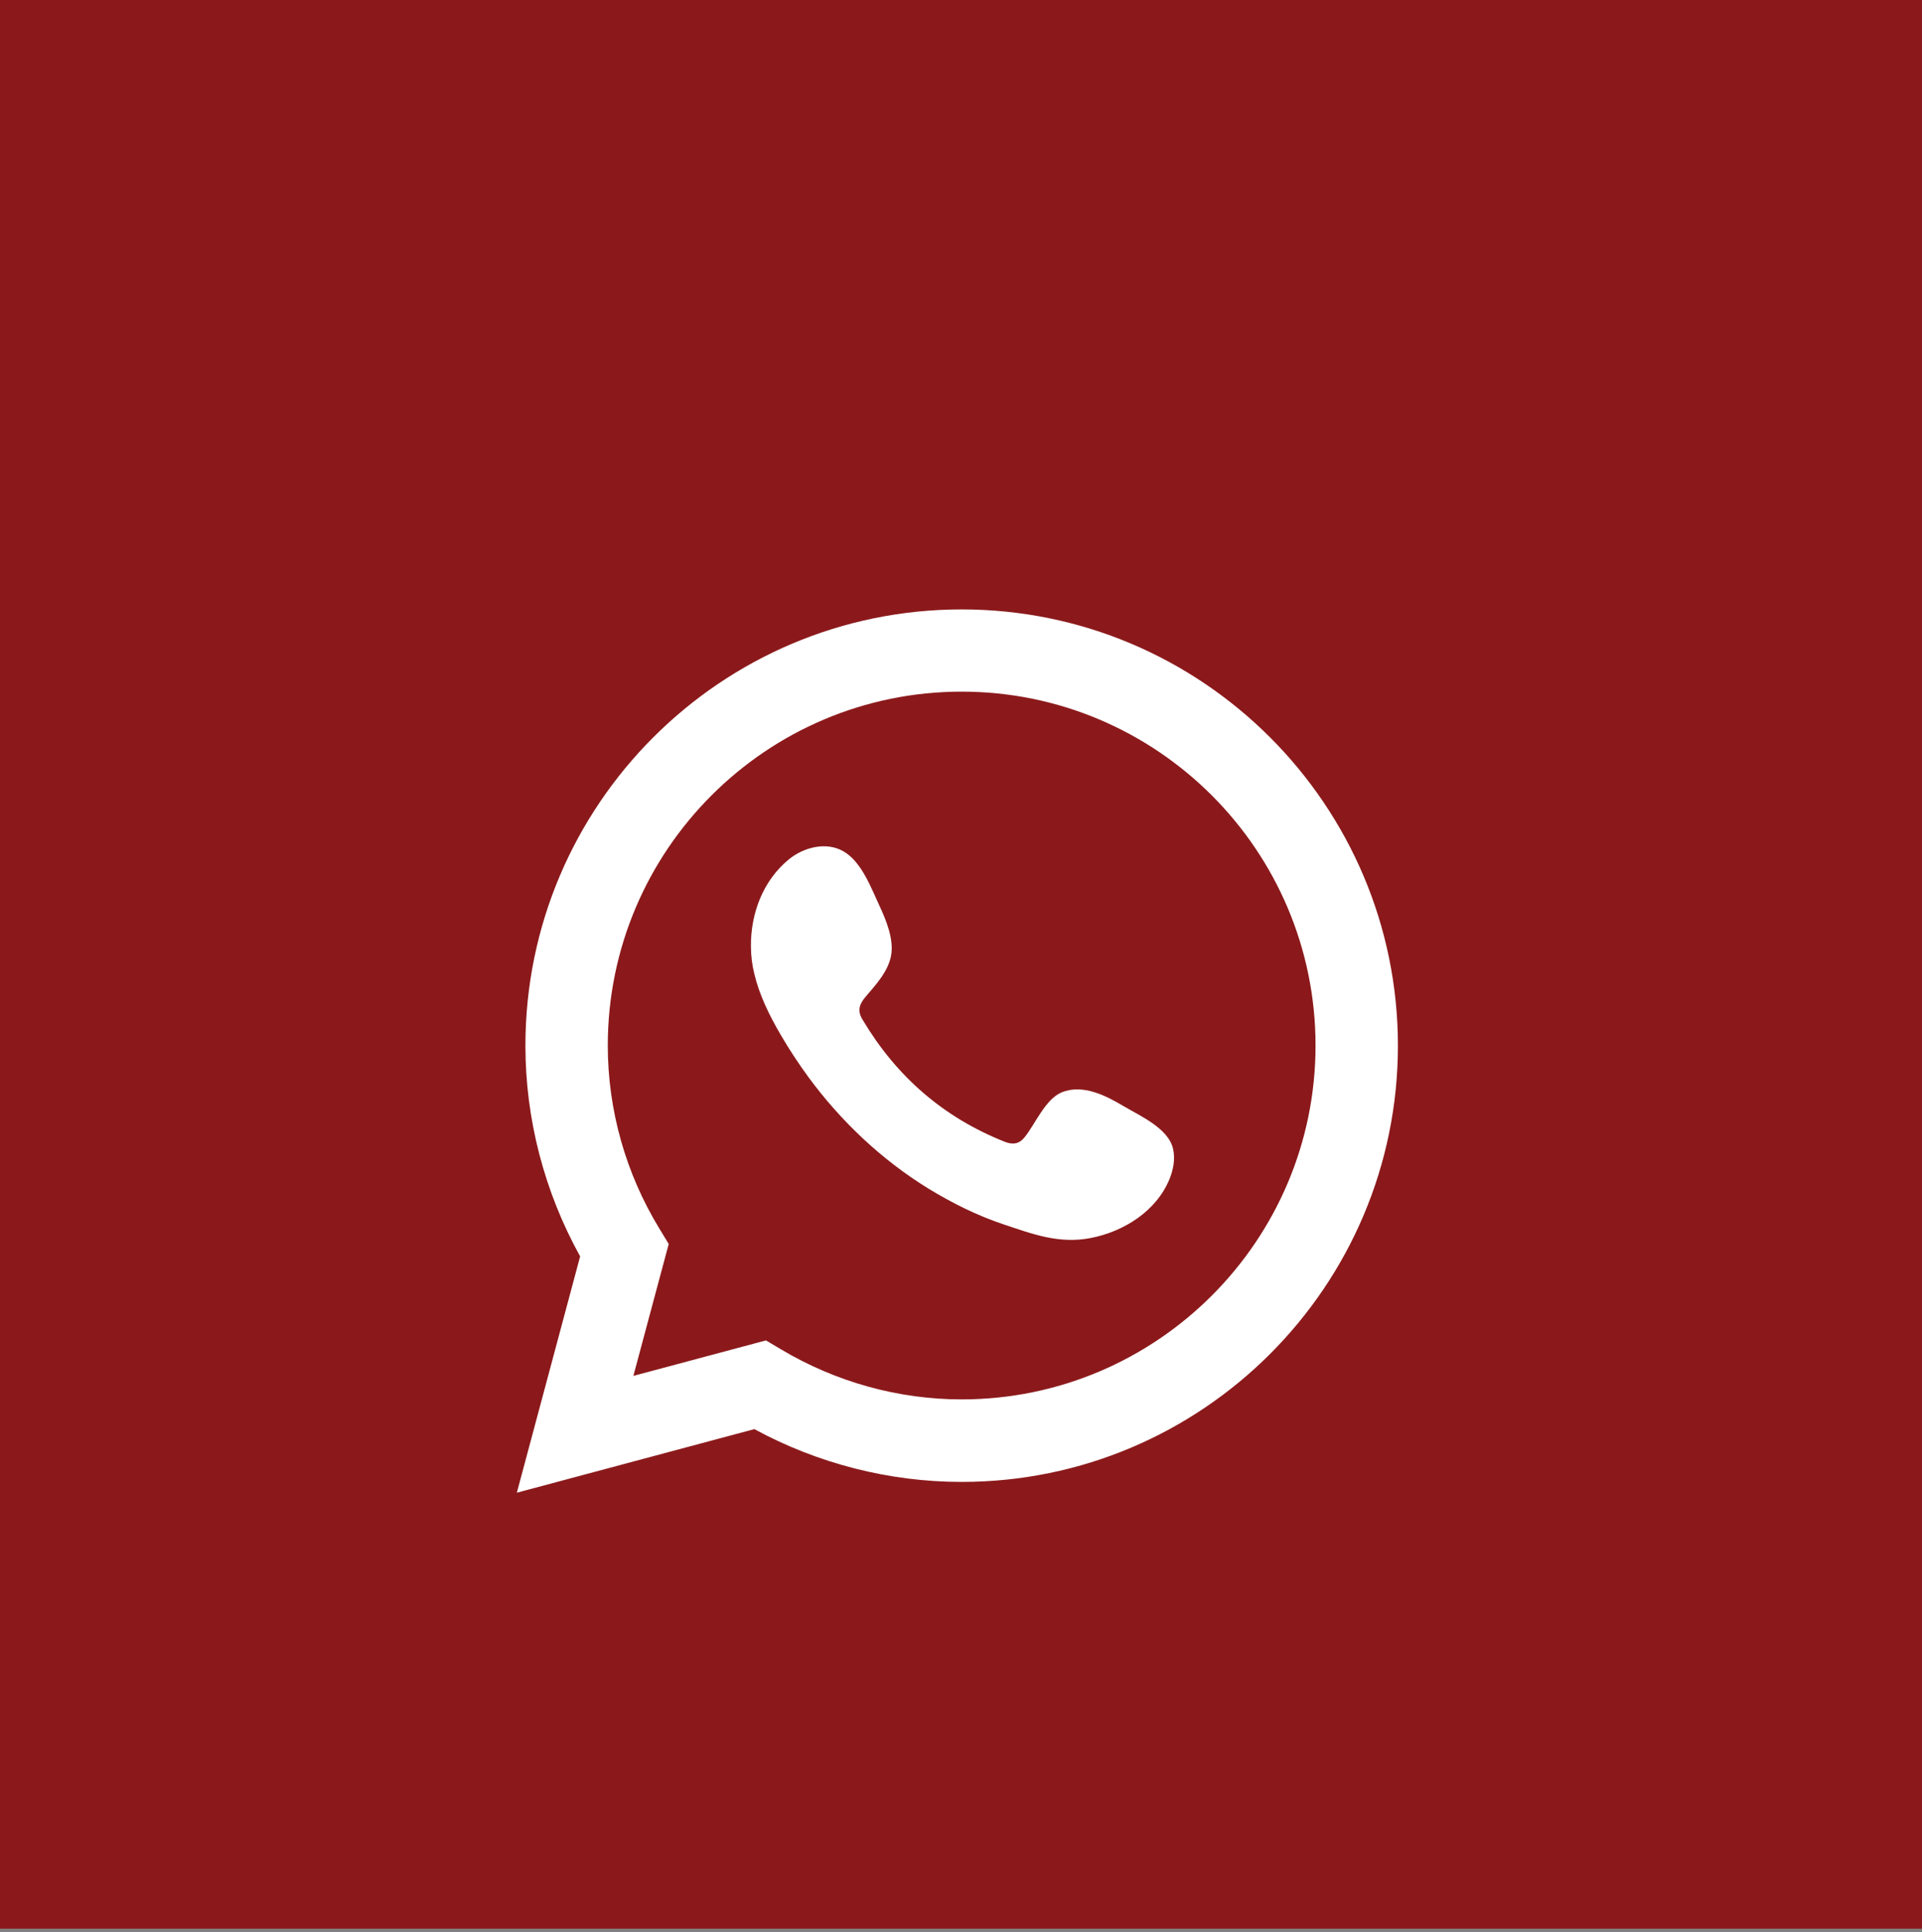 <?xml version="1.0" encoding="UTF-8"?><svg id="a" xmlns="http://www.w3.org/2000/svg" viewBox="0 0 129.97 130.65"><rect x="0" y="0" width="129.97" height="130.65" fill="#808080" stroke="none"/><defs><style>.b,.c{fill:#fff;}.d{fill:#8b191b;}.c{fill-rule:evenodd;}</style></defs><rect class="d" x="-.34" y="-.23" width="130.66" height="130.65"/><g><path class="b" d="M34.95,100.94l4.28-15.98c-2.42-4.37-3.7-9.28-3.7-14.25,0-16.27,13.23-29.5,29.5-29.5s29.5,13.23,29.5,29.5-13.23,29.5-29.5,29.5c-4.88,0-9.71-1.23-14.02-3.57l-16.06,4.3Zm16.86-10.29l1.01,.6c3.71,2.21,7.94,3.38,12.21,3.38,13.19,0,23.93-10.73,23.93-23.93s-10.73-23.93-23.93-23.93-23.93,10.73-23.93,23.93c0,4.36,1.21,8.65,3.5,12.4l.62,1.02-2.39,8.92,8.97-2.4Z"/><path class="c" d="M76.01,74.82c-1.21-.73-2.79-1.54-4.22-.95-1.1,.45-1.8,2.17-2.51,3.04-.36,.45-.8,.52-1.36,.29-4.12-1.64-7.28-4.39-9.55-8.18-.39-.59-.32-1.05,.15-1.6,.69-.81,1.55-1.73,1.74-2.82,.19-1.09-.33-2.36-.78-3.33-.58-1.24-1.22-3.01-2.46-3.71-1.14-.65-2.65-.28-3.66,.54-1.76,1.43-2.6,3.67-2.58,5.89,0,.63,.08,1.26,.23,1.87,.35,1.46,1.03,2.83,1.79,4.13,.57,.98,1.2,1.93,1.87,2.85,2.2,2.99,4.95,5.59,8.12,7.54,1.59,.97,3.29,1.82,5.06,2.41,1.98,.66,3.75,1.34,5.89,.93,2.24-.43,4.45-1.81,5.34-3.98,.26-.64,.4-1.35,.25-2.03-.3-1.4-2.2-2.23-3.33-2.9Z"/></g></svg>